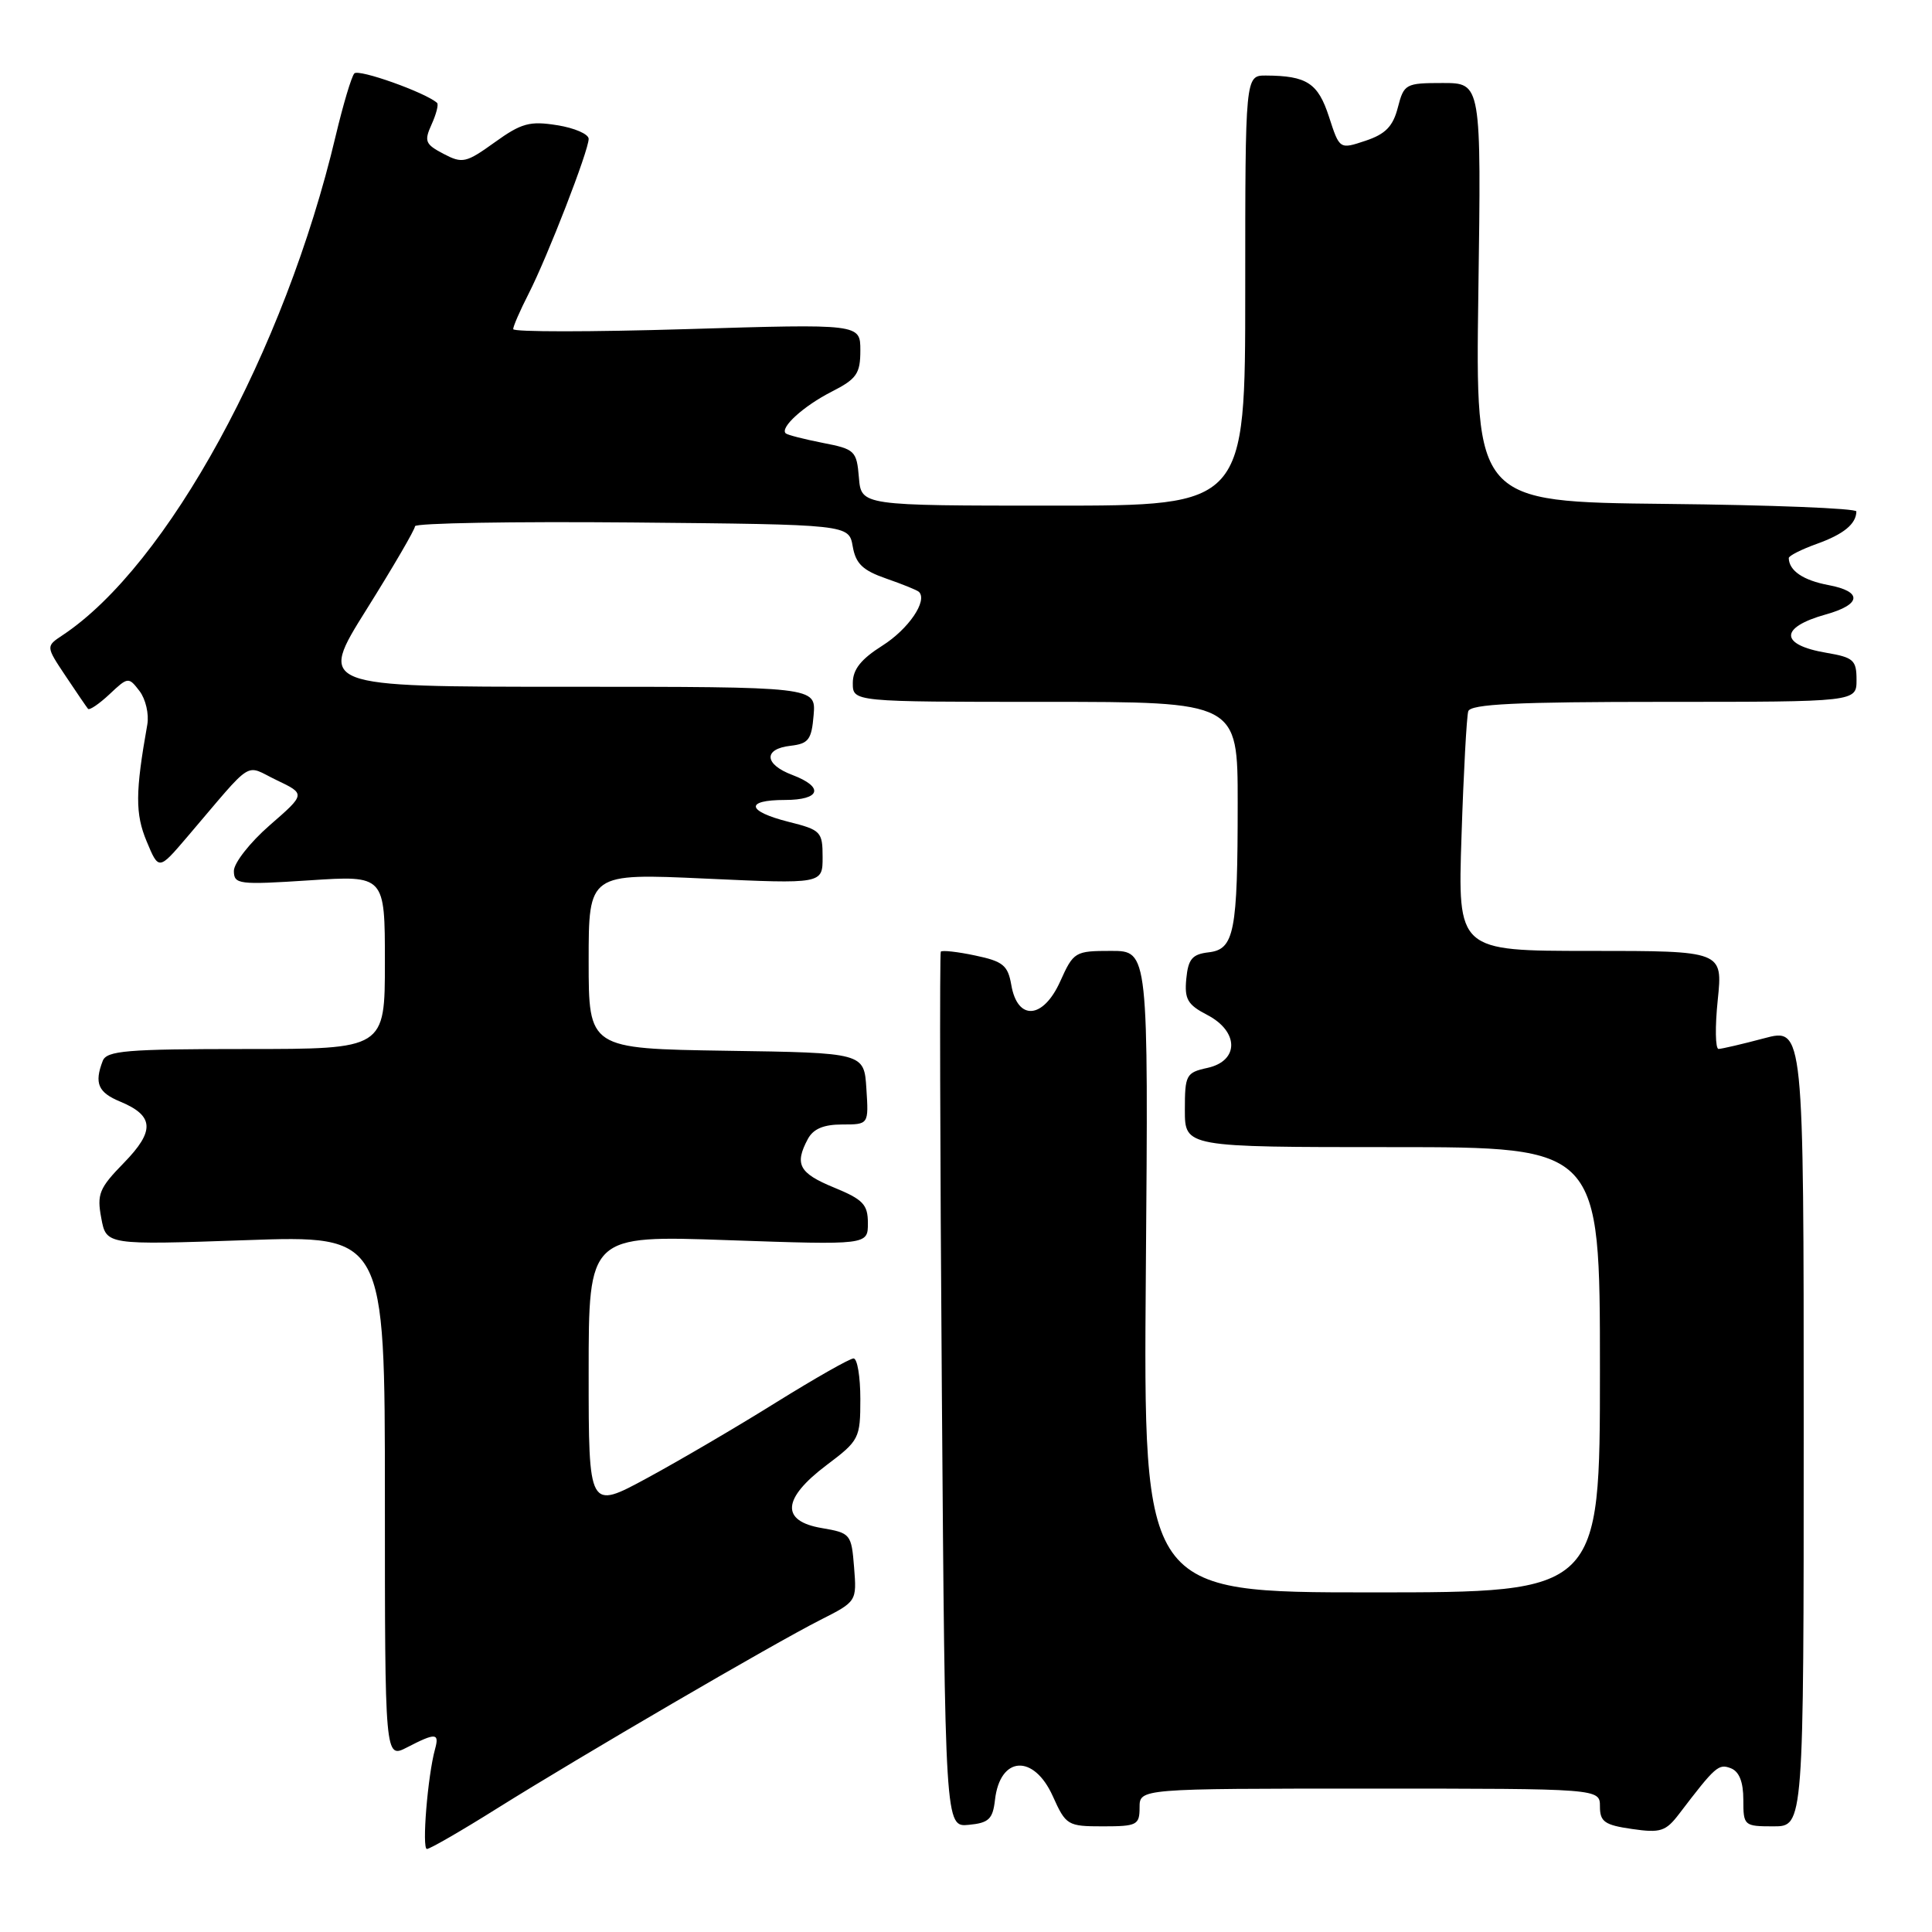 <?xml version="1.0" encoding="UTF-8" standalone="no"?>
<!DOCTYPE svg PUBLIC "-//W3C//DTD SVG 1.1//EN" "http://www.w3.org/Graphics/SVG/1.1/DTD/svg11.dtd" >
<svg xmlns="http://www.w3.org/2000/svg" xmlns:xlink="http://www.w3.org/1999/xlink" version="1.1" viewBox="0 0 256 256">
 <g >
 <path fill="currentColor"
d=" M 65.89 239.61 C 77.00 232.66 102.44 217.82 108.68 214.66 C 113.52 212.21 113.53 212.20 113.17 207.67 C 112.82 203.27 112.70 203.13 108.91 202.48 C 103.41 201.56 103.64 198.57 109.53 194.13 C 113.85 190.88 114.00 190.59 114.00 185.38 C 114.00 182.42 113.60 180.00 113.10 180.00 C 112.61 180.00 108.00 182.62 102.85 185.82 C 97.71 189.03 90.01 193.54 85.75 195.85 C 78.00 200.05 78.00 200.05 78.00 181.87 C 78.00 163.68 78.00 163.68 96.50 164.33 C 115.00 164.97 115.00 164.97 115.00 162.08 C 115.00 159.60 114.37 158.94 110.50 157.35 C 105.88 155.45 105.25 154.28 107.04 150.93 C 107.76 149.58 109.13 149.00 111.59 149.00 C 115.11 149.00 115.11 149.00 114.80 144.25 C 114.50 139.50 114.50 139.50 96.25 139.23 C 78.00 138.95 78.00 138.95 78.00 127.33 C 78.00 115.71 78.00 115.71 93.50 116.42 C 109.00 117.13 109.00 117.13 109.00 113.58 C 109.00 110.21 108.78 109.97 104.50 108.90 C 98.92 107.49 98.67 106.00 104.00 106.00 C 108.73 106.00 109.24 104.30 105.00 102.69 C 101.25 101.28 101.12 99.23 104.75 98.82 C 107.14 98.54 107.54 98.01 107.81 94.75 C 108.12 91.00 108.12 91.00 75.14 91.00 C 42.15 91.00 42.15 91.00 48.57 80.75 C 52.10 75.11 54.99 70.16 54.99 69.73 C 55.00 69.31 67.93 69.09 83.74 69.23 C 112.48 69.50 112.48 69.50 112.99 72.40 C 113.39 74.70 114.32 75.58 117.42 76.66 C 119.58 77.41 121.54 78.20 121.77 78.43 C 122.94 79.61 120.38 83.36 116.92 85.55 C 114.07 87.35 113.00 88.71 113.00 90.51 C 113.00 93.00 113.00 93.00 138.50 93.00 C 164.00 93.00 164.00 93.00 164.00 106.37 C 164.00 123.54 163.56 125.80 160.14 126.19 C 157.98 126.44 157.44 127.08 157.19 129.69 C 156.93 132.39 157.36 133.13 159.94 134.47 C 164.18 136.66 164.22 140.57 160.00 141.50 C 157.16 142.12 157.00 142.43 157.00 147.08 C 157.00 152.00 157.00 152.00 184.50 152.00 C 212.00 152.00 212.00 152.00 212.00 181.50 C 212.00 211.00 212.00 211.00 181.75 211.00 C 151.50 211.00 151.50 211.00 151.83 168.50 C 152.17 126.00 152.17 126.00 147.24 126.00 C 142.44 126.00 142.25 126.11 140.48 130.05 C 138.22 135.06 134.82 135.30 134.00 130.50 C 133.55 127.91 132.90 127.38 129.22 126.61 C 126.88 126.11 124.83 125.89 124.66 126.10 C 124.50 126.32 124.56 152.51 124.80 184.30 C 125.23 242.11 125.23 242.11 128.37 241.80 C 131.02 241.55 131.55 241.04 131.84 238.50 C 132.50 232.67 136.97 232.38 139.50 238.00 C 141.24 241.87 141.46 242.00 146.15 242.00 C 150.66 242.00 151.00 241.82 151.00 239.50 C 151.00 237.00 151.00 237.00 181.50 237.00 C 212.00 237.00 212.00 237.00 212.00 239.37 C 212.00 241.39 212.62 241.83 216.25 242.35 C 220.03 242.90 220.72 242.67 222.50 240.34 C 227.31 234.03 227.72 233.68 229.34 234.30 C 230.45 234.73 231.00 236.10 231.00 238.47 C 231.00 241.92 231.09 242.00 235.00 242.00 C 239.00 242.00 239.00 242.00 239.00 189.09 C 239.00 136.18 239.00 136.18 233.75 137.58 C 230.86 138.35 228.15 138.98 227.72 138.99 C 227.29 138.99 227.24 136.07 227.61 132.50 C 228.28 126.00 228.28 126.00 210.71 126.00 C 193.15 126.00 193.15 126.00 193.66 110.75 C 193.93 102.36 194.34 94.94 194.55 94.25 C 194.85 93.29 200.92 93.00 220.47 93.00 C 246.00 93.00 246.00 93.00 246.00 90.09 C 246.00 87.47 245.60 87.11 242.01 86.50 C 235.80 85.45 235.76 83.14 241.92 81.42 C 246.66 80.10 246.82 78.38 242.30 77.53 C 238.94 76.90 237.06 75.63 237.02 73.95 C 237.01 73.65 238.69 72.80 240.75 72.06 C 244.29 70.79 245.95 69.43 245.98 67.77 C 245.99 67.36 234.64 66.91 220.75 66.77 C 195.50 66.50 195.50 66.50 195.89 38.75 C 196.28 11.00 196.28 11.00 191.17 11.00 C 186.24 11.00 186.03 11.12 185.22 14.25 C 184.58 16.74 183.59 17.77 180.94 18.65 C 177.50 19.80 177.50 19.80 176.10 15.48 C 174.65 11.01 173.17 10.04 167.75 10.01 C 165.00 10.00 165.00 10.00 165.00 38.50 C 165.00 67.00 165.00 67.00 139.56 67.00 C 114.12 67.00 114.12 67.00 113.81 63.28 C 113.51 59.73 113.29 59.51 109.00 58.68 C 106.53 58.19 104.32 57.63 104.11 57.42 C 103.32 56.67 106.47 53.80 110.18 51.91 C 113.52 50.21 114.00 49.51 114.00 46.43 C 114.00 42.91 114.00 42.91 91.00 43.61 C 78.35 43.99 68.00 44.00 68.00 43.61 C 68.00 43.23 68.92 41.12 70.04 38.93 C 72.56 33.99 78.00 19.96 78.00 18.40 C 78.00 17.77 76.12 16.95 73.82 16.59 C 70.20 16.01 69.09 16.31 65.55 18.86 C 61.75 21.59 61.27 21.70 58.76 20.38 C 56.34 19.11 56.18 18.71 57.19 16.48 C 57.81 15.11 58.14 13.83 57.91 13.63 C 56.36 12.25 47.51 9.10 46.95 9.73 C 46.57 10.15 45.46 13.88 44.48 18.00 C 37.74 46.49 22.17 74.96 8.29 84.17 C 6.07 85.64 6.07 85.64 8.69 89.57 C 10.13 91.73 11.47 93.69 11.66 93.92 C 11.85 94.15 13.13 93.28 14.51 91.99 C 16.96 89.68 17.04 89.68 18.49 91.57 C 19.30 92.63 19.76 94.62 19.52 96.00 C 17.92 104.99 17.91 107.84 19.43 111.48 C 21.03 115.32 21.03 115.32 24.77 110.94 C 33.83 100.32 32.30 101.29 36.65 103.37 C 40.50 105.21 40.50 105.21 35.74 109.35 C 33.12 111.63 30.99 114.36 30.99 115.40 C 31.00 117.18 31.61 117.26 41.00 116.65 C 51.00 115.99 51.00 115.99 51.00 127.49 C 51.00 139.00 51.00 139.00 32.61 139.00 C 16.76 139.00 14.13 139.22 13.61 140.58 C 12.47 143.54 13.00 144.76 15.93 145.97 C 20.43 147.84 20.55 149.85 16.41 154.09 C 13.14 157.44 12.82 158.23 13.42 161.41 C 14.08 164.97 14.08 164.97 32.54 164.33 C 51.00 163.68 51.00 163.68 51.00 198.37 C 51.00 233.05 51.00 233.05 53.95 231.53 C 57.72 229.58 58.24 229.61 57.65 231.75 C 56.67 235.28 55.88 245.00 56.57 245.00 C 56.96 245.00 61.16 242.58 65.89 239.61 Z "/>
</g>
</svg>